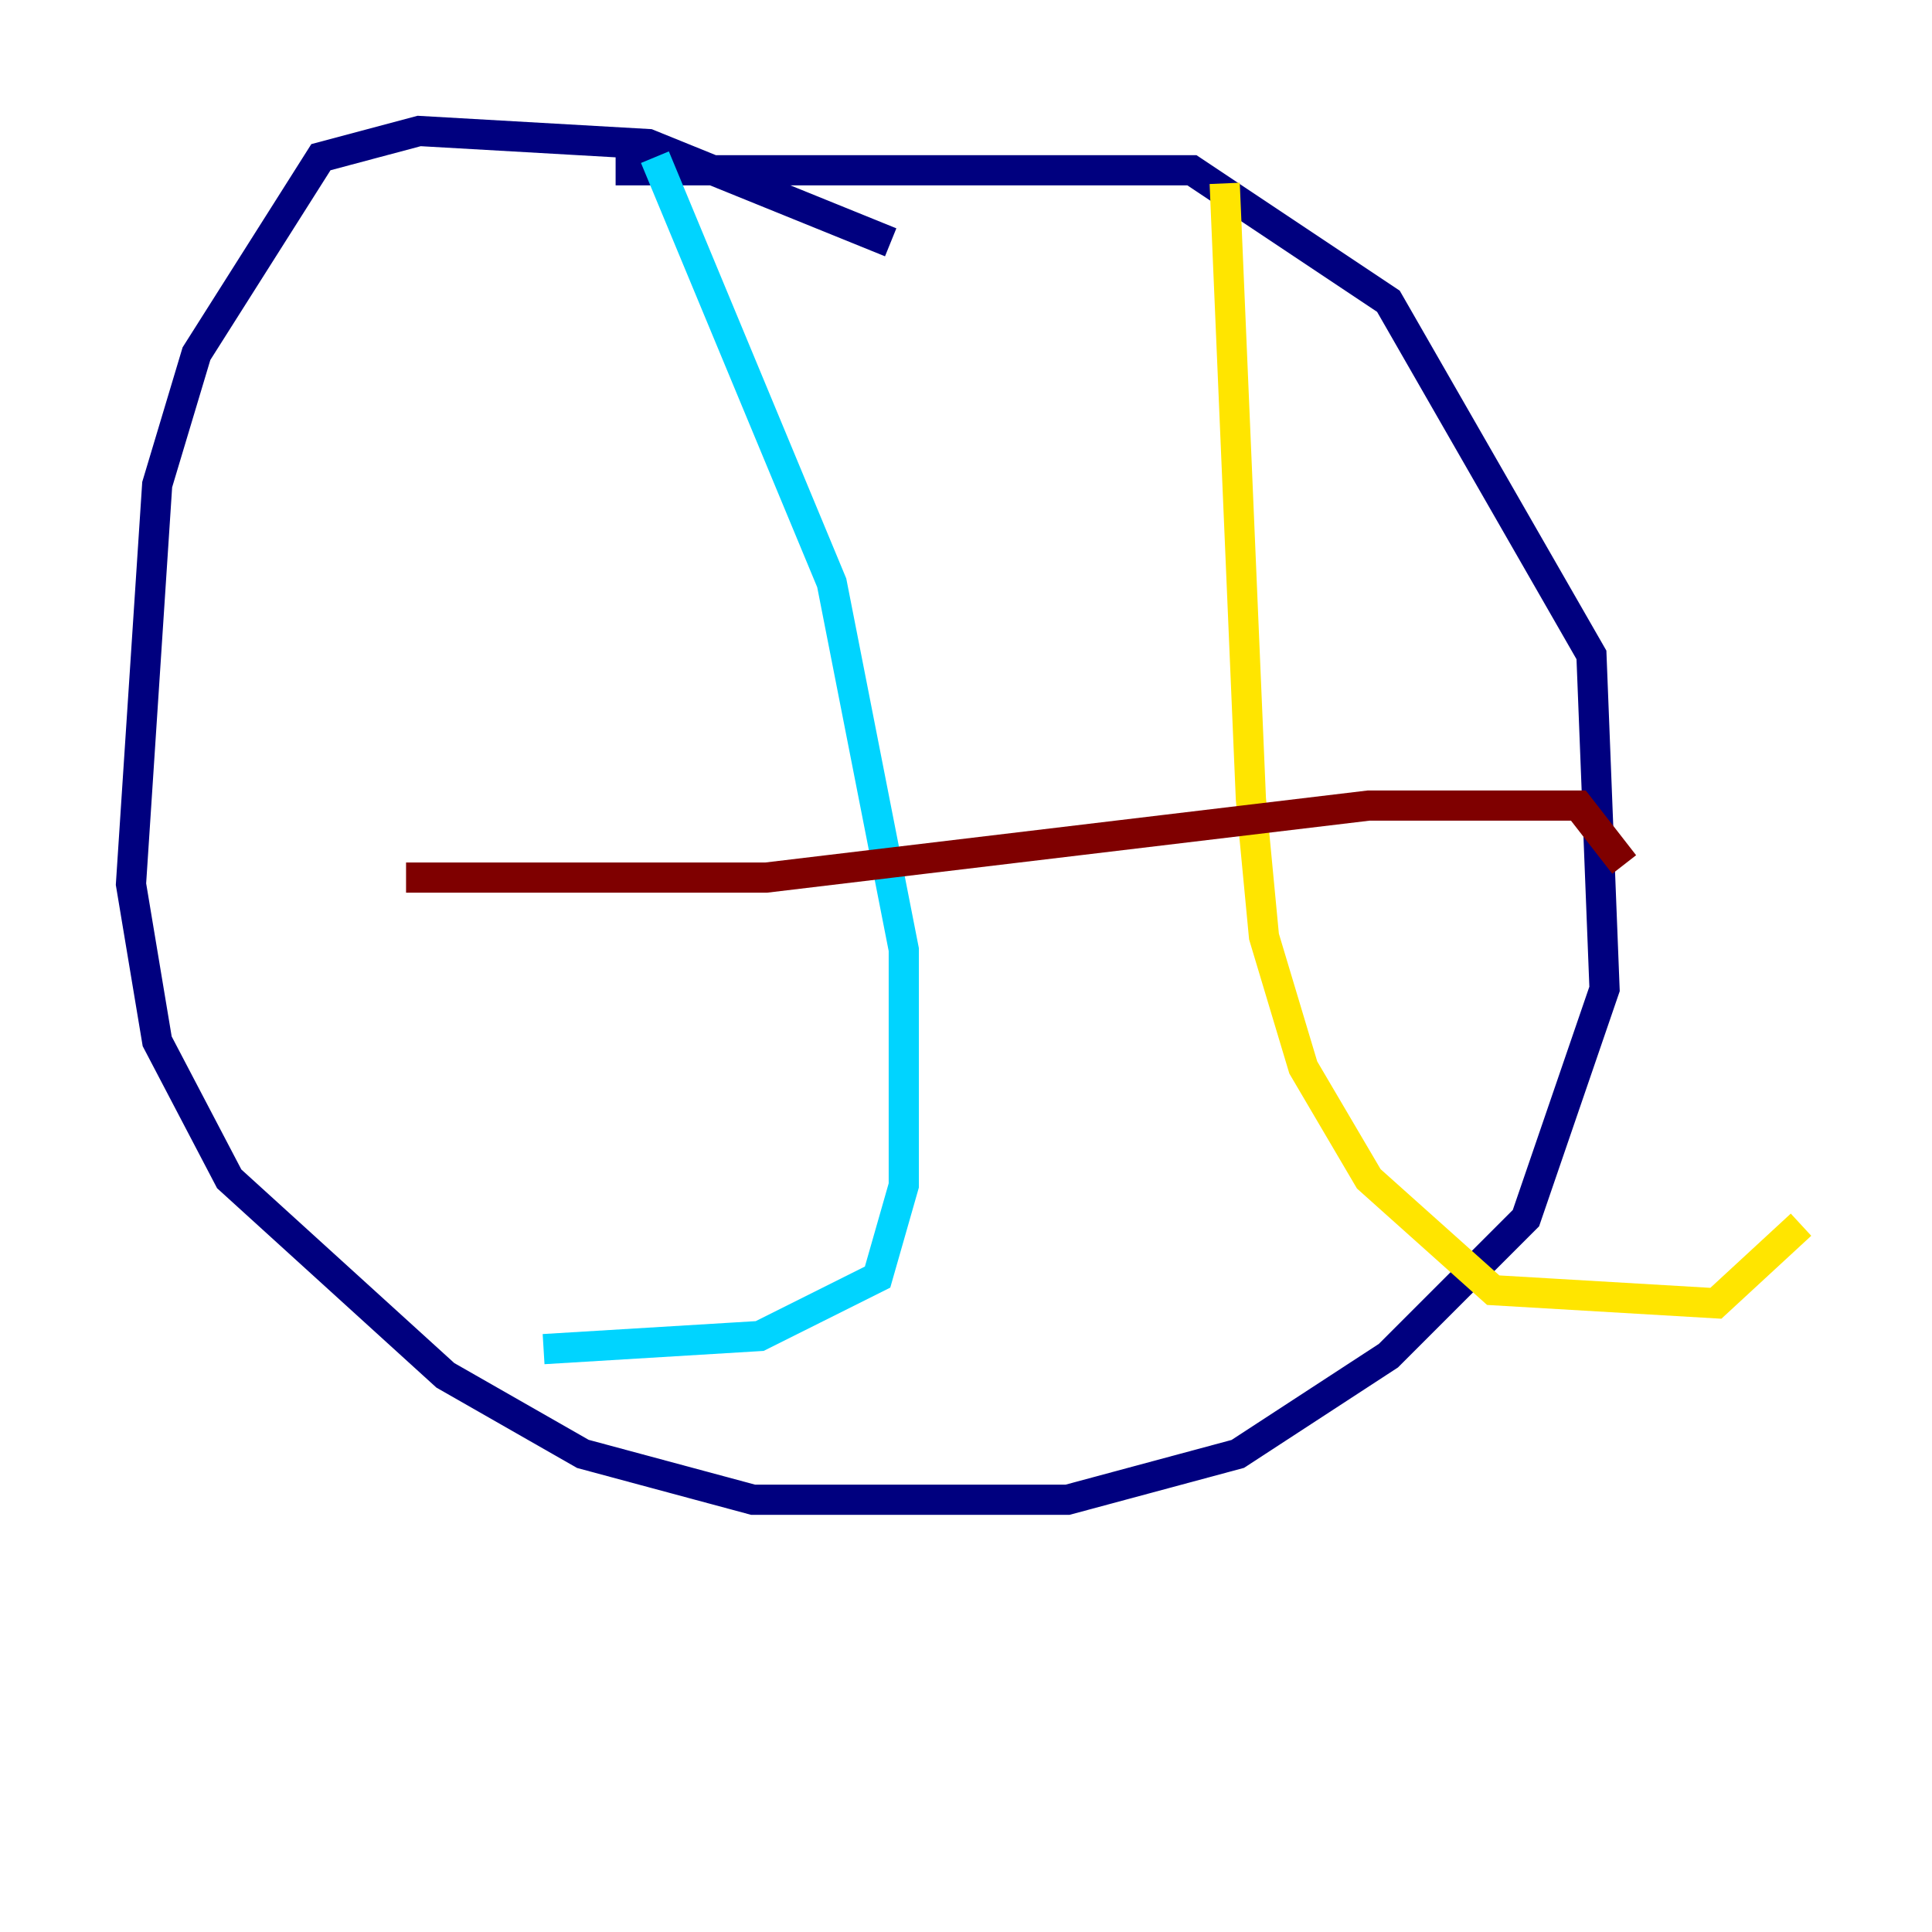 <?xml version="1.0" encoding="utf-8" ?>
<svg baseProfile="tiny" height="128" version="1.2" viewBox="0,0,128,128" width="128" xmlns="http://www.w3.org/2000/svg" xmlns:ev="http://www.w3.org/2001/xml-events" xmlns:xlink="http://www.w3.org/1999/xlink"><defs /><polyline fill="none" points="59.01,16.054 42.956,9.546 27.77,8.678 21.261,10.414 13.017,23.43 10.414,32.108 8.678,58.576 10.414,68.99 15.186,78.102 29.505,91.119 38.617,96.325 49.898,99.363 70.725,99.363 82.007,96.325 91.986,89.817 101.098,80.705 106.305,65.519 105.437,43.39 91.986,19.959 78.969,11.281 40.786,11.281" stroke="#00007f" stroke-width="2" /><polyline fill="none" points="43.39,10.414 55.105,38.617 59.878,62.915 59.878,78.536 58.142,84.61 50.332,88.515 36.014,89.383" stroke="#00d4ff" stroke-width="2" /><polyline fill="none" points="81.139,12.149 82.875,52.936 83.742,62.047 86.346,70.725 90.685,78.102 98.929,85.478 113.681,86.346 119.322,81.139" stroke="#ffe500" stroke-width="2" /><polyline fill="none" points="26.902,58.142 50.766,58.142 90.685,53.37 104.57,53.37 107.607,57.275" stroke="#7f0000" stroke-width="2" /></svg>